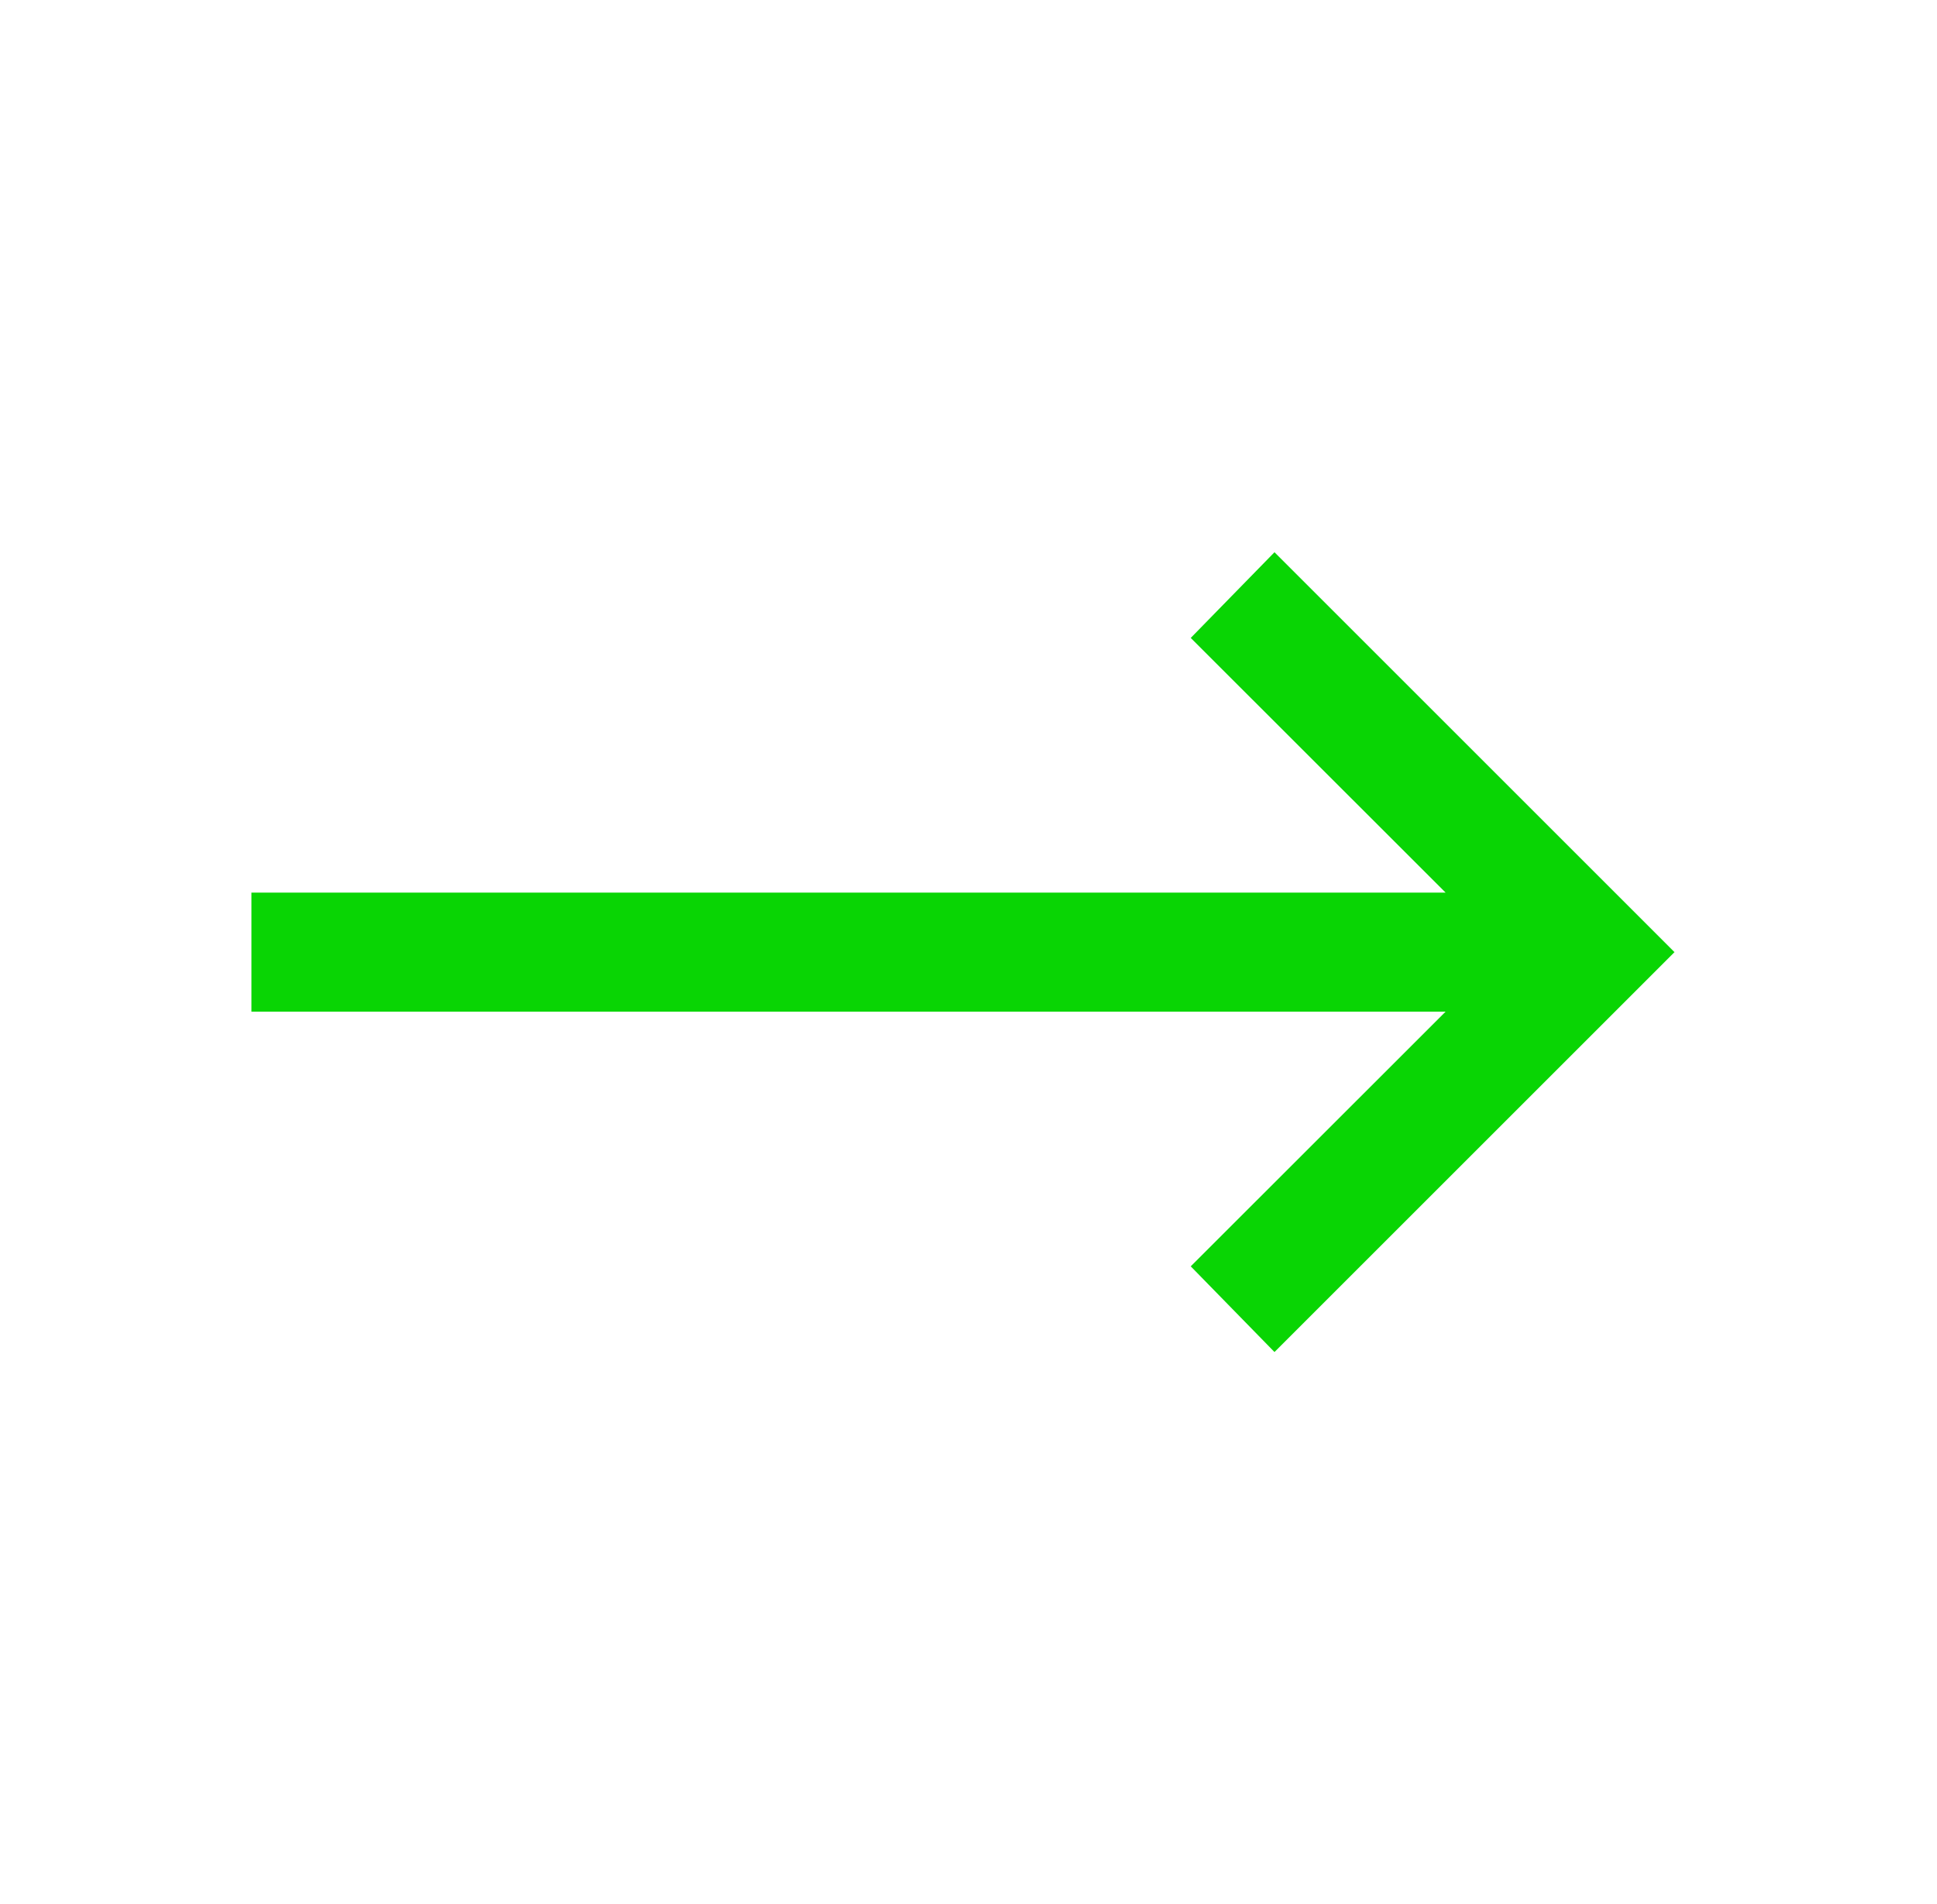 <svg width="60" height="59" viewBox="0 0 60 59" fill="none" xmlns="http://www.w3.org/2000/svg">
<path d="M39.478 17.11L36.884 19.765L44.779 27.656H7.788V31.344H44.779L36.884 39.235L39.478 41.89L50.541 30.828L51.868 29.5L50.541 28.172L39.478 17.11Z" fill="#09D504"/>
</svg>
